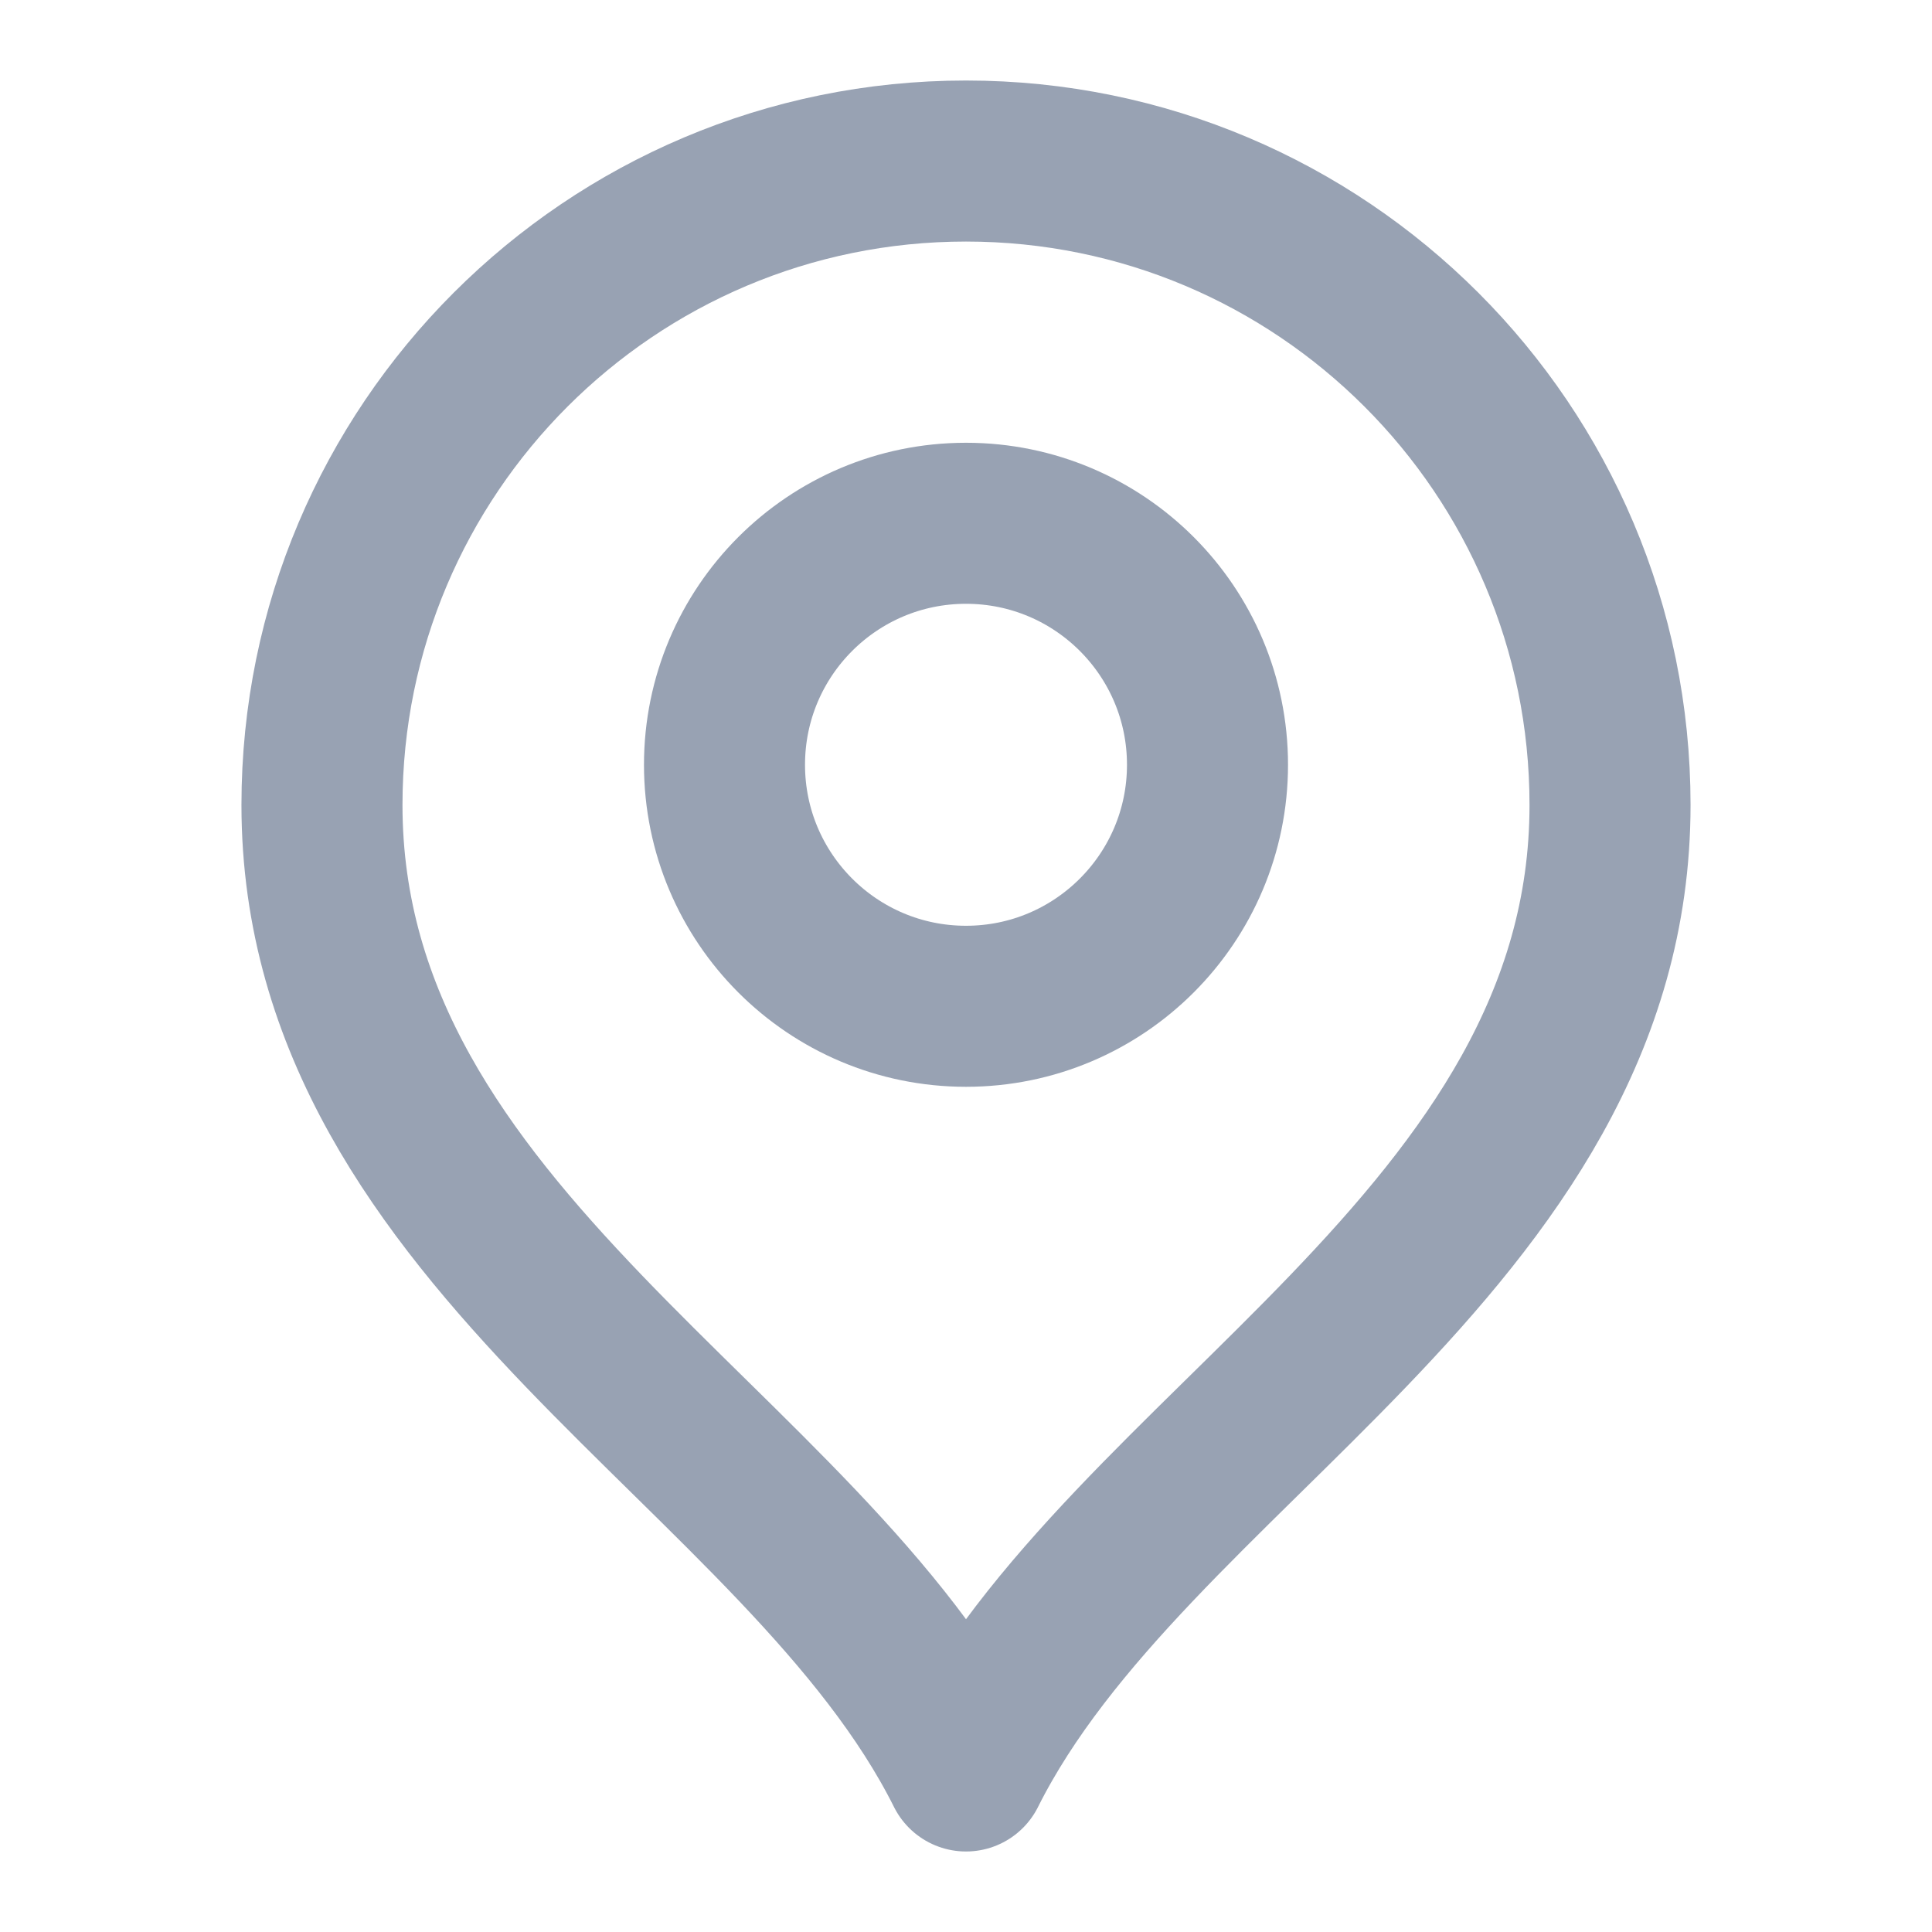 <svg width="20" height="20" viewBox="0 0 20 20" fill="none" xmlns="http://www.w3.org/2000/svg">
<path d="M10 10.417C11.381 10.417 12.5 9.297 12.5 7.917C12.5 6.536 11.381 5.417 10 5.417C8.619 5.417 7.5 6.536 7.5 7.917C7.5 9.297 8.619 10.417 10 10.417Z" stroke="#98A2B3" stroke-width="1.667" stroke-linecap="round" stroke-linejoin="round"/>
<path d="M10 18.333C11.667 15 16.667 12.849 16.667 8.333C16.667 4.652 13.682 1.667 10 1.667C6.318 1.667 3.333 4.652 3.333 8.333C3.333 12.849 8.334 15 10 18.333Z" stroke="#98A2B3" stroke-width="1.667" stroke-linecap="round" stroke-linejoin="round"/>
</svg>
